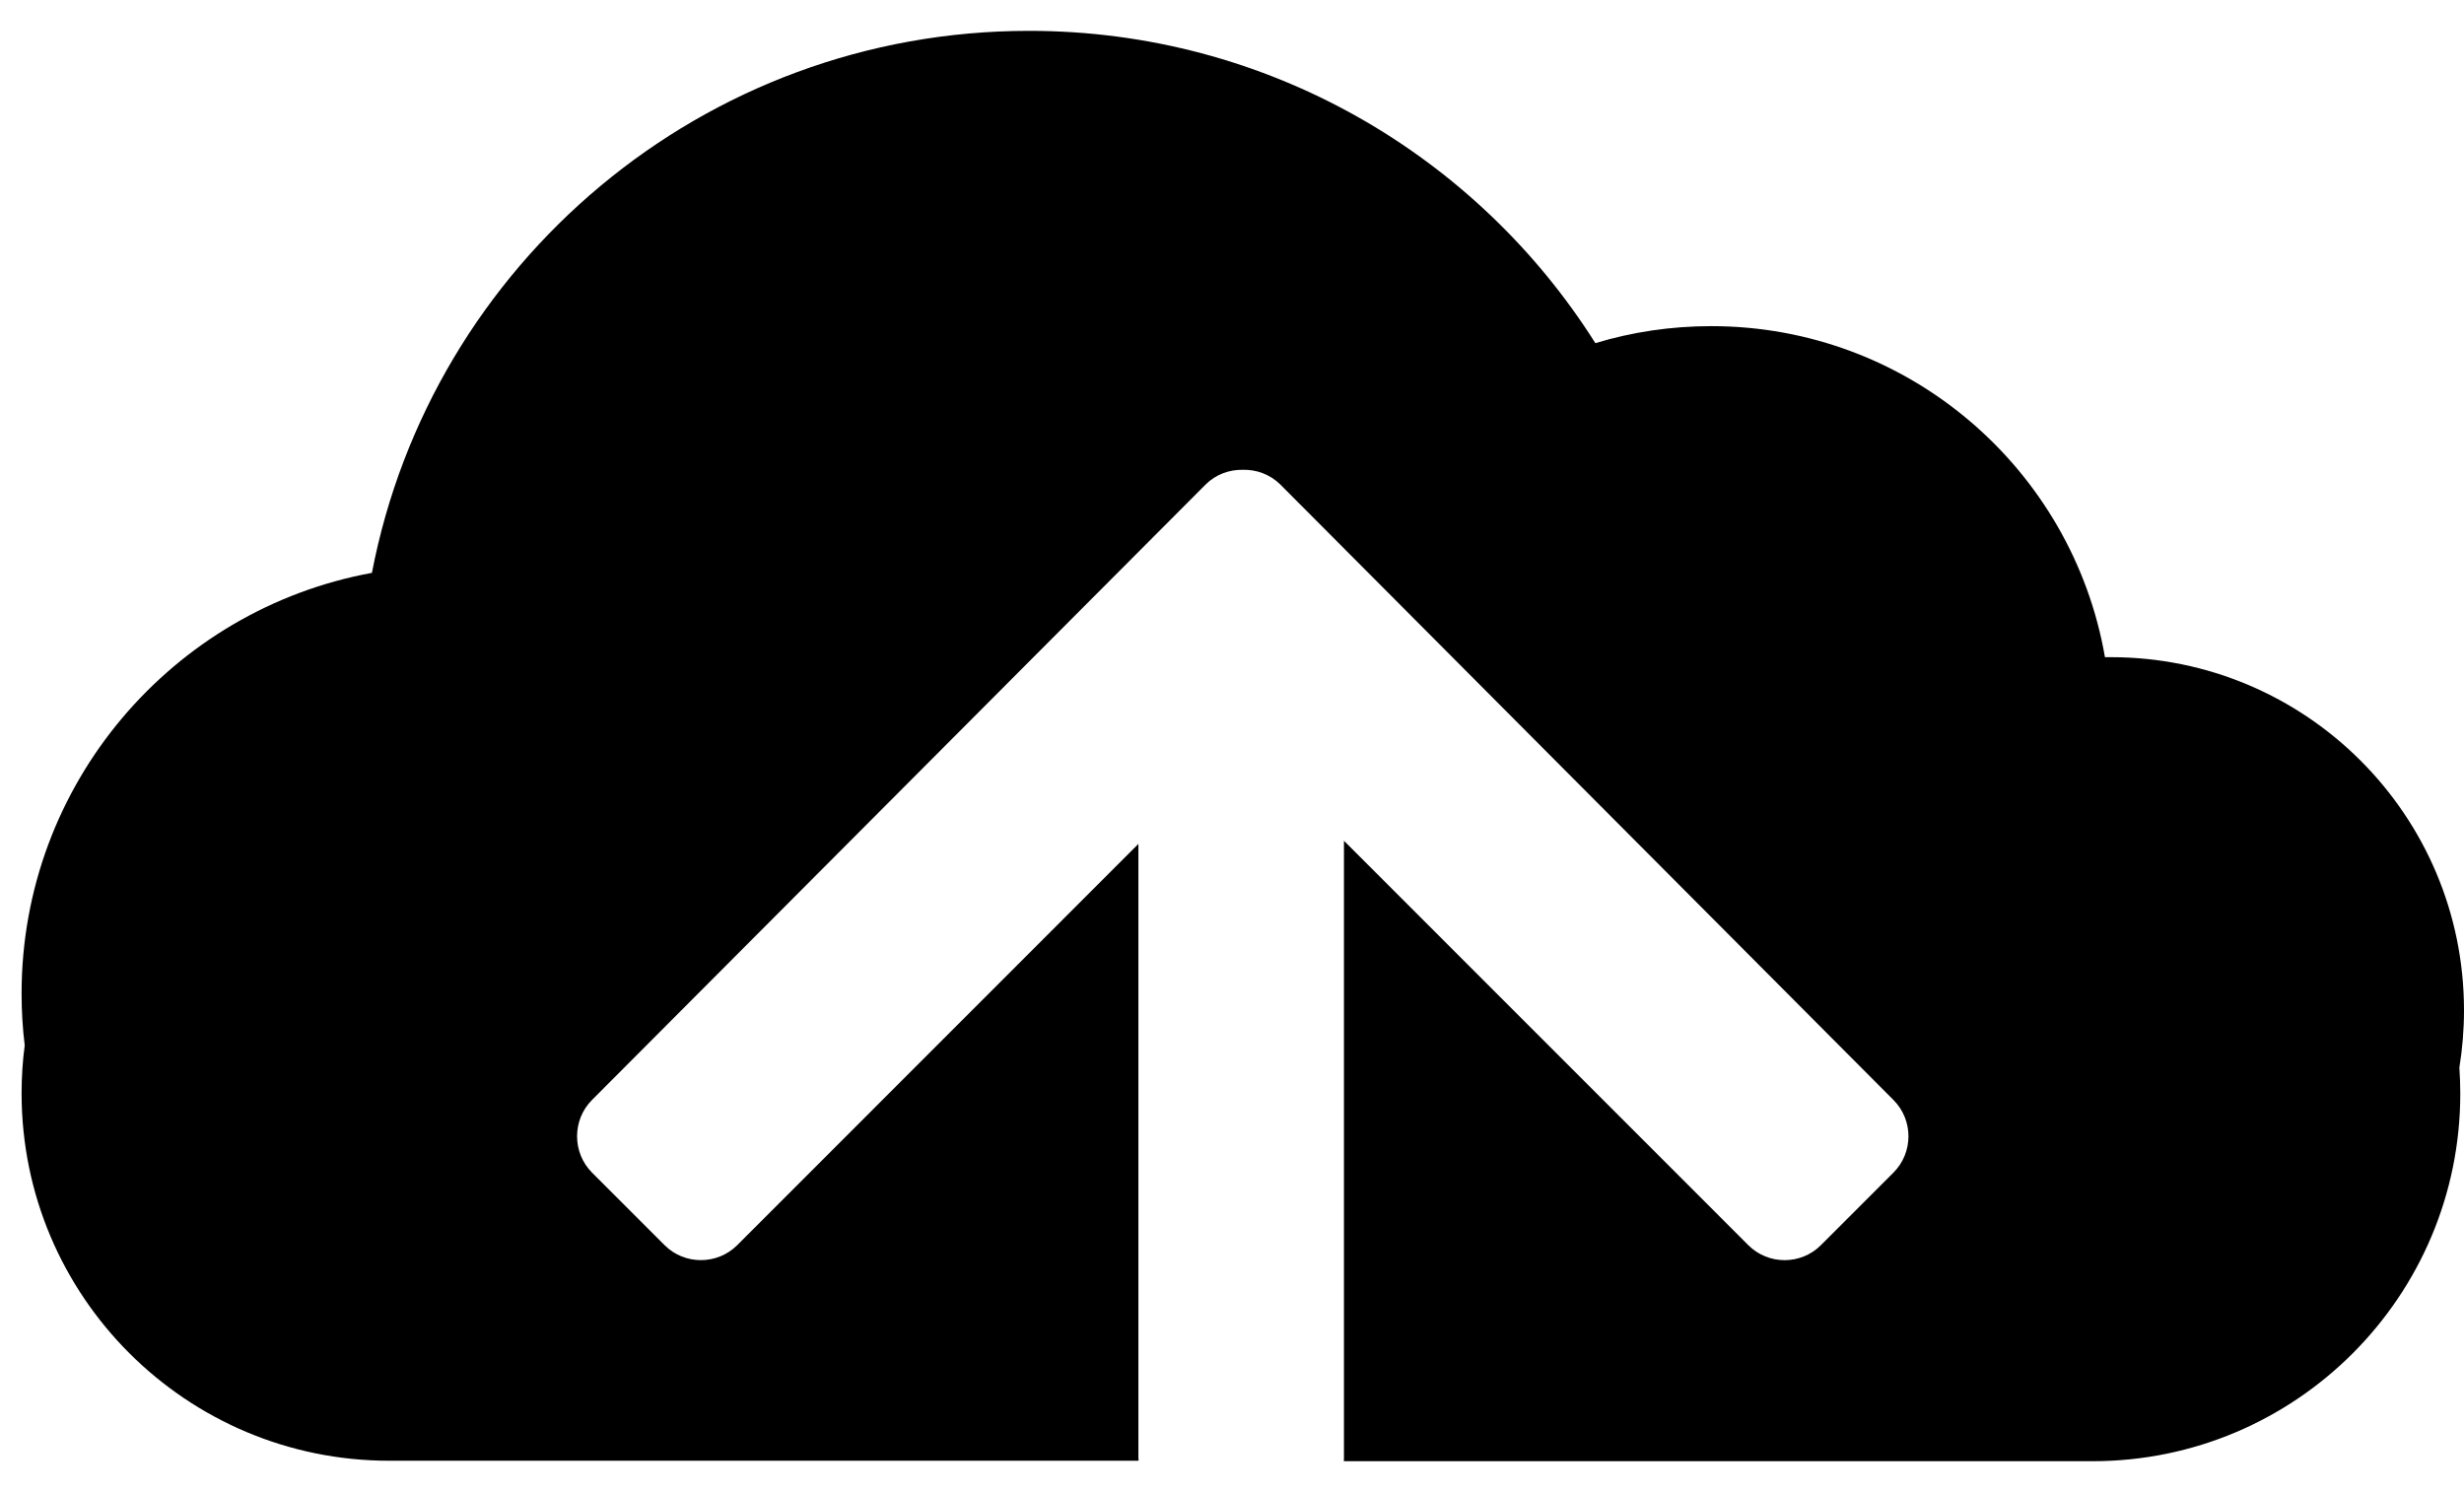 <svg viewBox="0 0 71 43" xmlns="http://www.w3.org/2000/svg">
    <path d="M38.722 42.11h21.575c5.85 0 10.596-4.744 10.596-10.595 0-.252-.01-.5-.026-.75.087-.536.133-1.088.133-1.65 0-5.62-4.556-10.176-10.176-10.176h-.17c-.938-5.42-5.66-9.54-11.344-9.54-1.16 0-2.286.17-3.34.49-3.415-5.41-9.447-9-16.32-9-9.397 0-17.225 6.72-18.933 15.62C4.974 17.56.622 22.59.622 28.63c0 .508.03 1.007.09 1.497-.06.45-.09.91-.09 1.38 0 5.85 4.744 10.59 10.596 10.59h21.59c-.004-.03-.005-.064-.005-.095V24.32l-11.56 11.564c-.577.575-1.518.575-2.093 0l-2.092-2.092c-.573-.576-.573-1.517 0-2.092l17.68-17.735c.295-.295.686-.433 1.075-.426.39-.01.78.13 1.076.42L54.56 31.7c.576.576.576 1.517 0 2.093l-2.092 2.092c-.574.575-1.515.575-2.09 0L38.726 24.23v17.786c0 .03 0 .063-.003.094z">
</path>
</svg>
